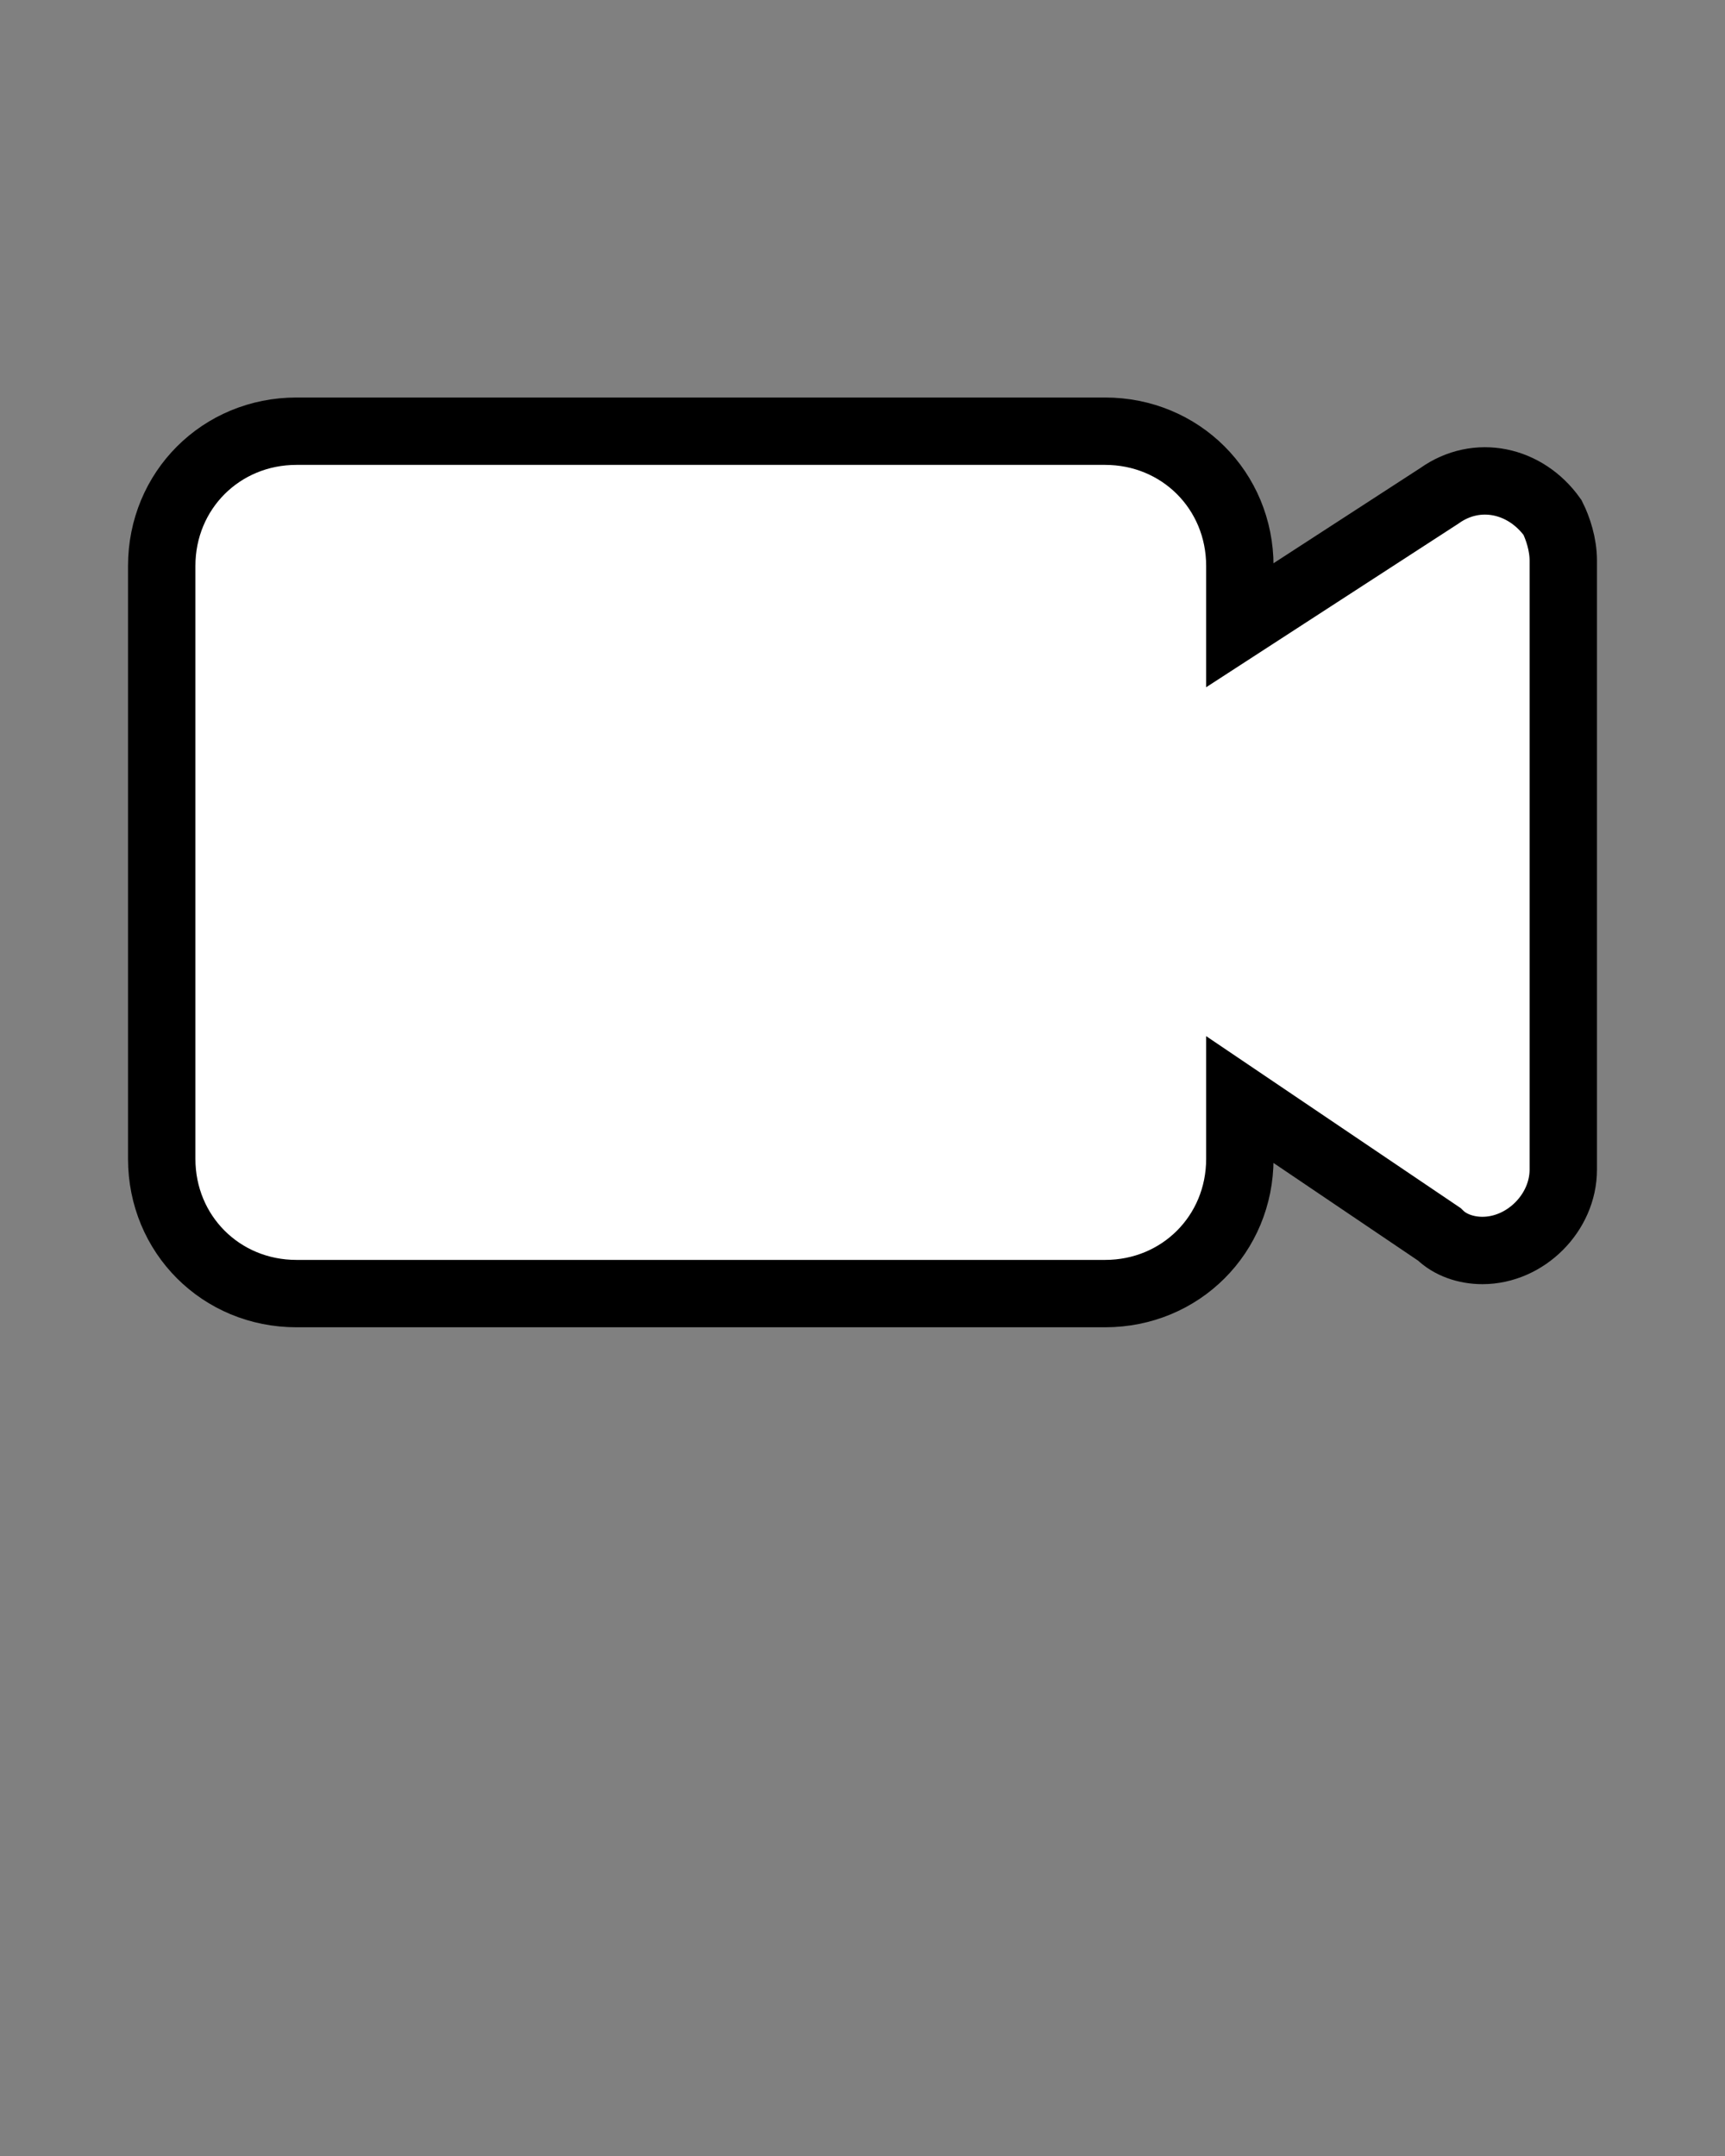 <?xml version="1.0" encoding="utf-8"?>
<!-- Generator: Adobe Illustrator 24.0.3, SVG Export Plug-In . SVG Version: 6.00 Build 0)  -->
<svg version="1.1" id="Layer_1" xmlns="http://www.w3.org/2000/svg" xmlns:xlink="http://www.w3.org/1999/xlink" x="0px" y="0px"
	 viewBox="0 0 32 40" style="enable-background:new 0 0 32 40;" xml:space="preserve">
<rect x="0" y="0" width="32" height="40" fill="#808080" stroke="none"/>
<style type="text/css">
	.st0{fill:#FFFFFF;stroke:#000000;stroke-width:1.25;stroke-miterlimit:10;}
</style>
<title>Photography, camera, film, media, user interface, movie, video</title>
<g>
	<path class="st0" d="M29,10.4v11.3c0,0.8-0.7,1.5-1.5,1.5c-0.3,0-0.6-0.1-0.8-0.3L23,20.4v1.1c0,1.4-1.1,2.5-2.5,2.5h-15
		C4.1,24,3,22.9,3,21.5v-11C3,9.1,4.1,8,5.5,8h15c1.4,0,2.5,1.1,2.5,2.5v1.1l3.7-2.4c0.7-0.5,1.6-0.3,2.1,0.4
		C28.9,9.8,29,10.1,29,10.4z"/>
</g>
</svg>
